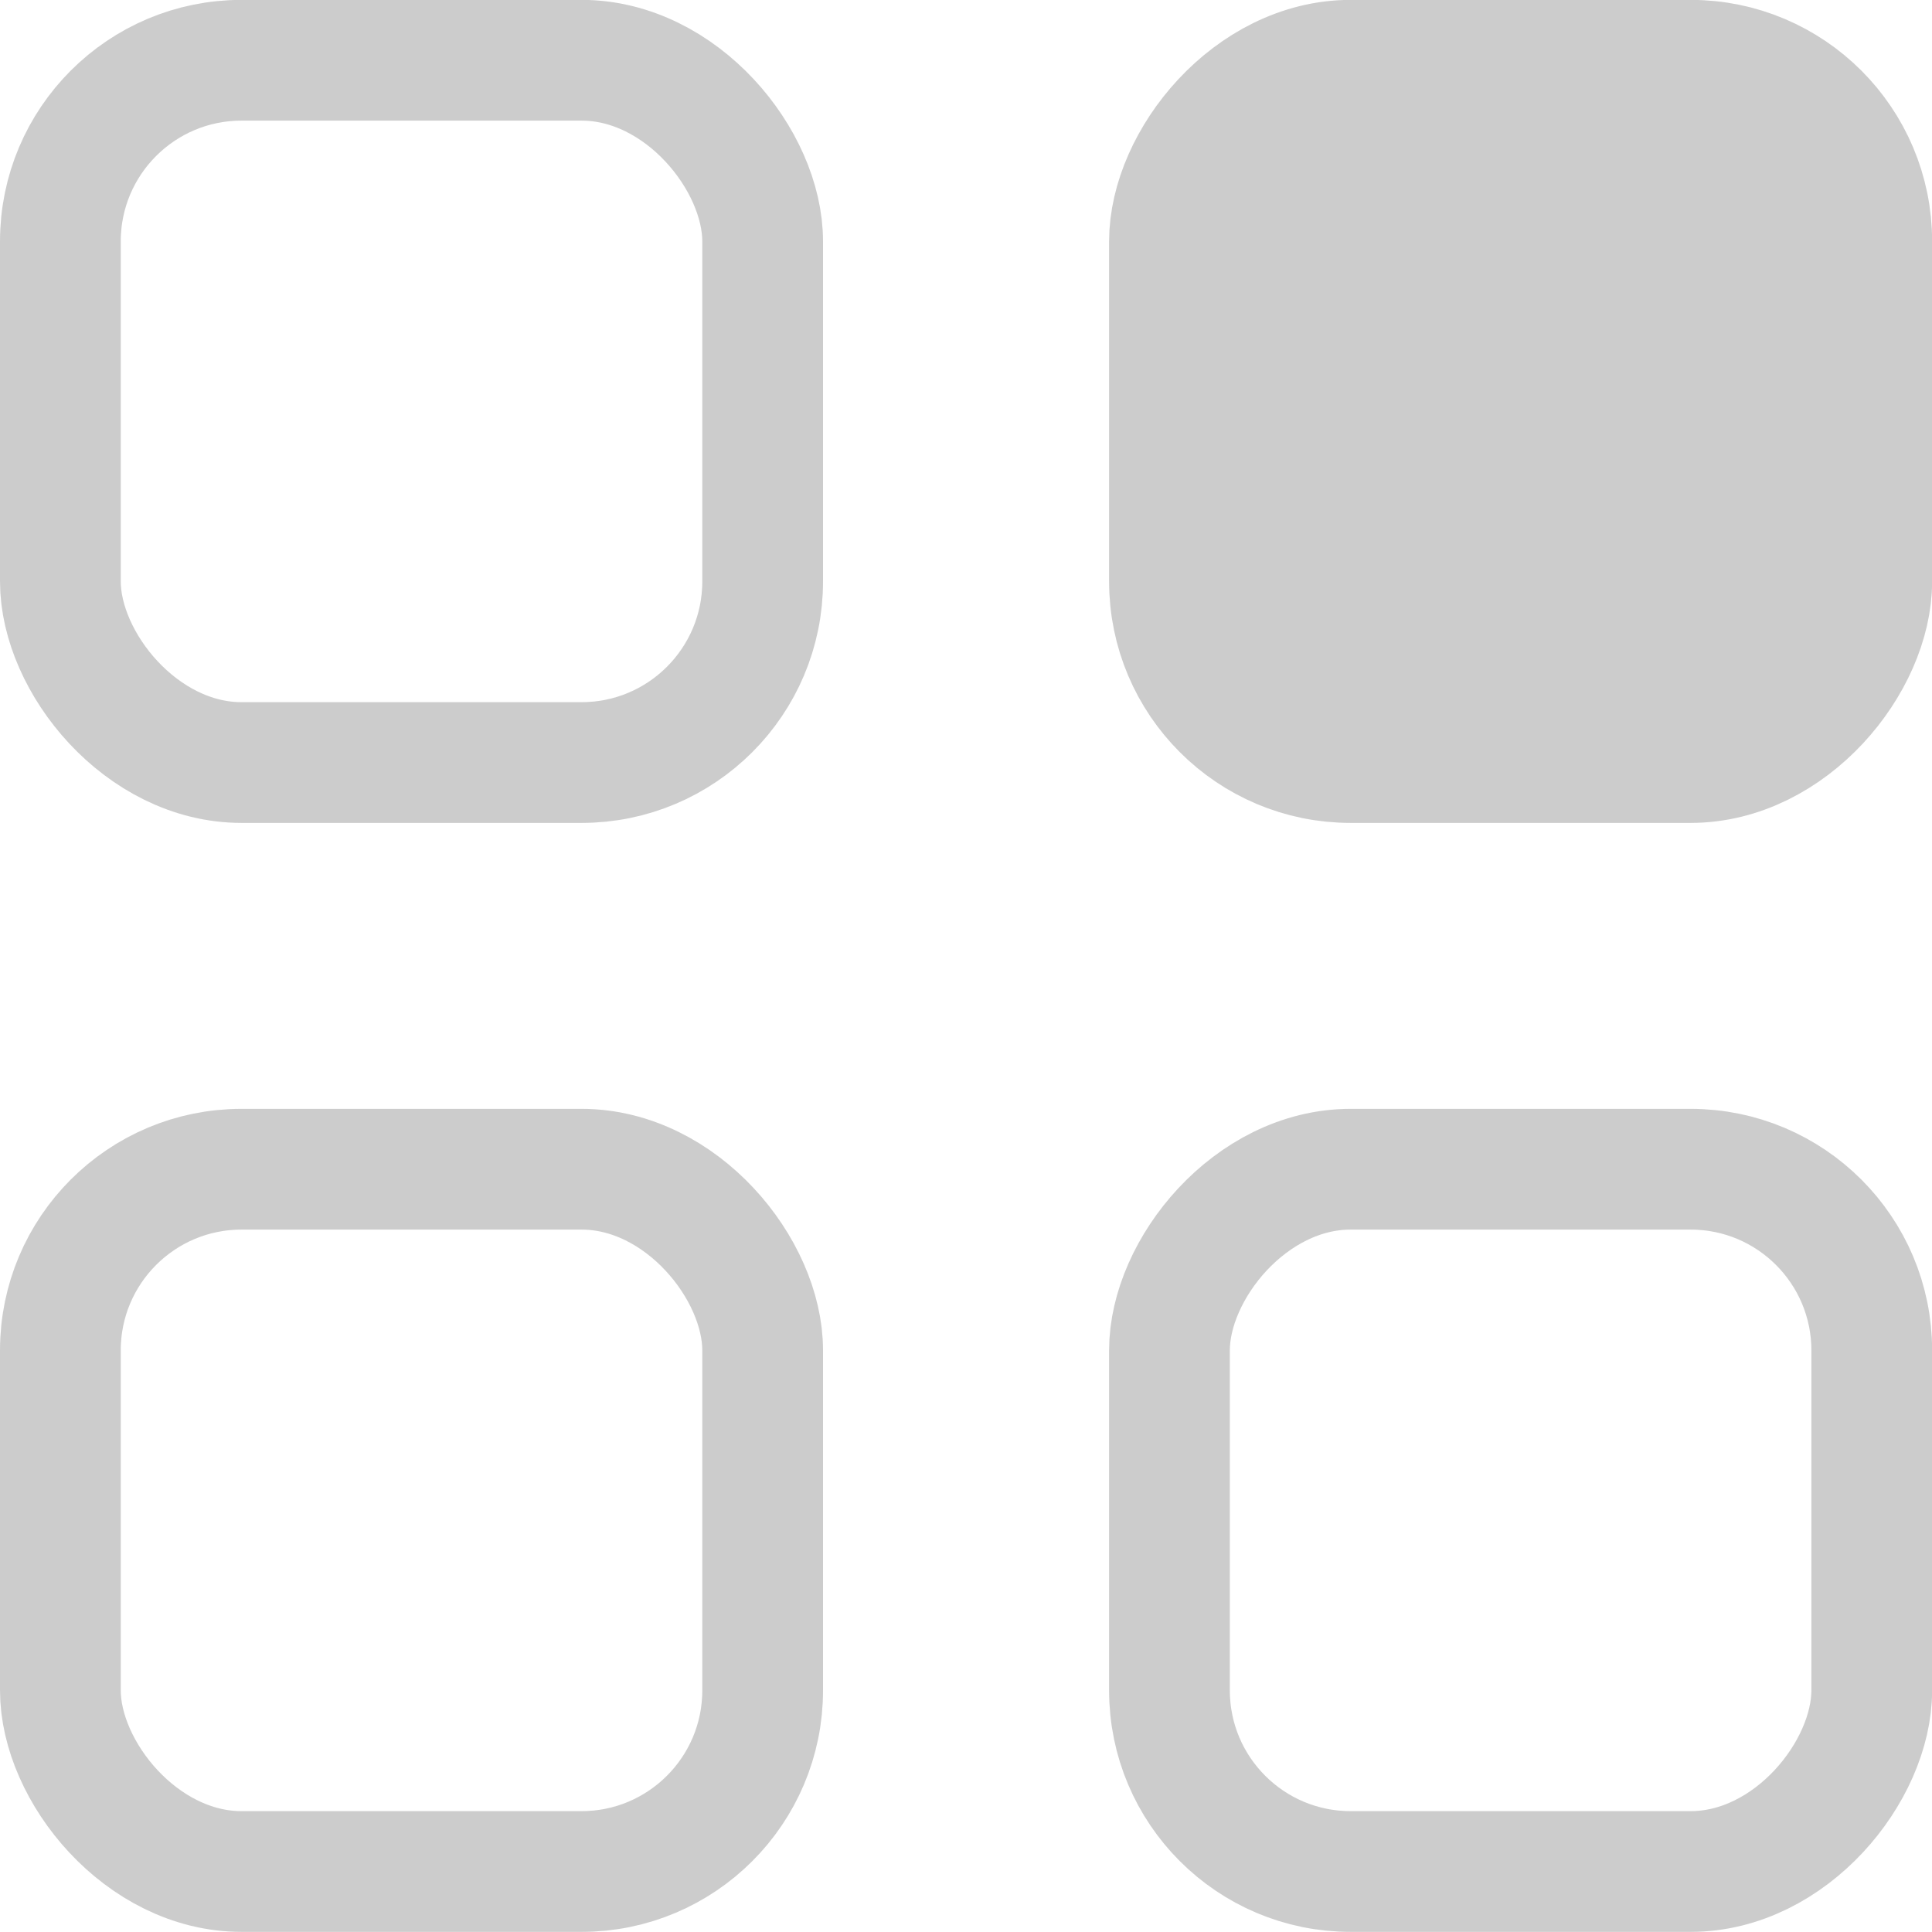 <svg width="16" height="16" viewBox="0 0 16 16" fill="none" xmlns="http://www.w3.org/2000/svg">
<g opacity="0.7">
<rect x="0.5" y="0.499" width="5.816" height="5.816" rx="1.5" stroke="#B7B7B7"/>
<rect x="0.5" y="-0.5" width="5.816" height="5.816" rx="1.5" transform="matrix(1 0 0 -1 9.185 5.815)" fill="#B7B7B7" stroke="#B7B7B7"/>
<rect x="0.5" y="9.683" width="5.816" height="5.816" rx="1.5" stroke="#B7B7B7"/>
<rect x="0.5" y="-0.5" width="5.816" height="5.816" rx="1.5" transform="matrix(1 0 0 -1 9.185 14.999)" stroke="#B7B7B7"/>
</g>
</svg>
